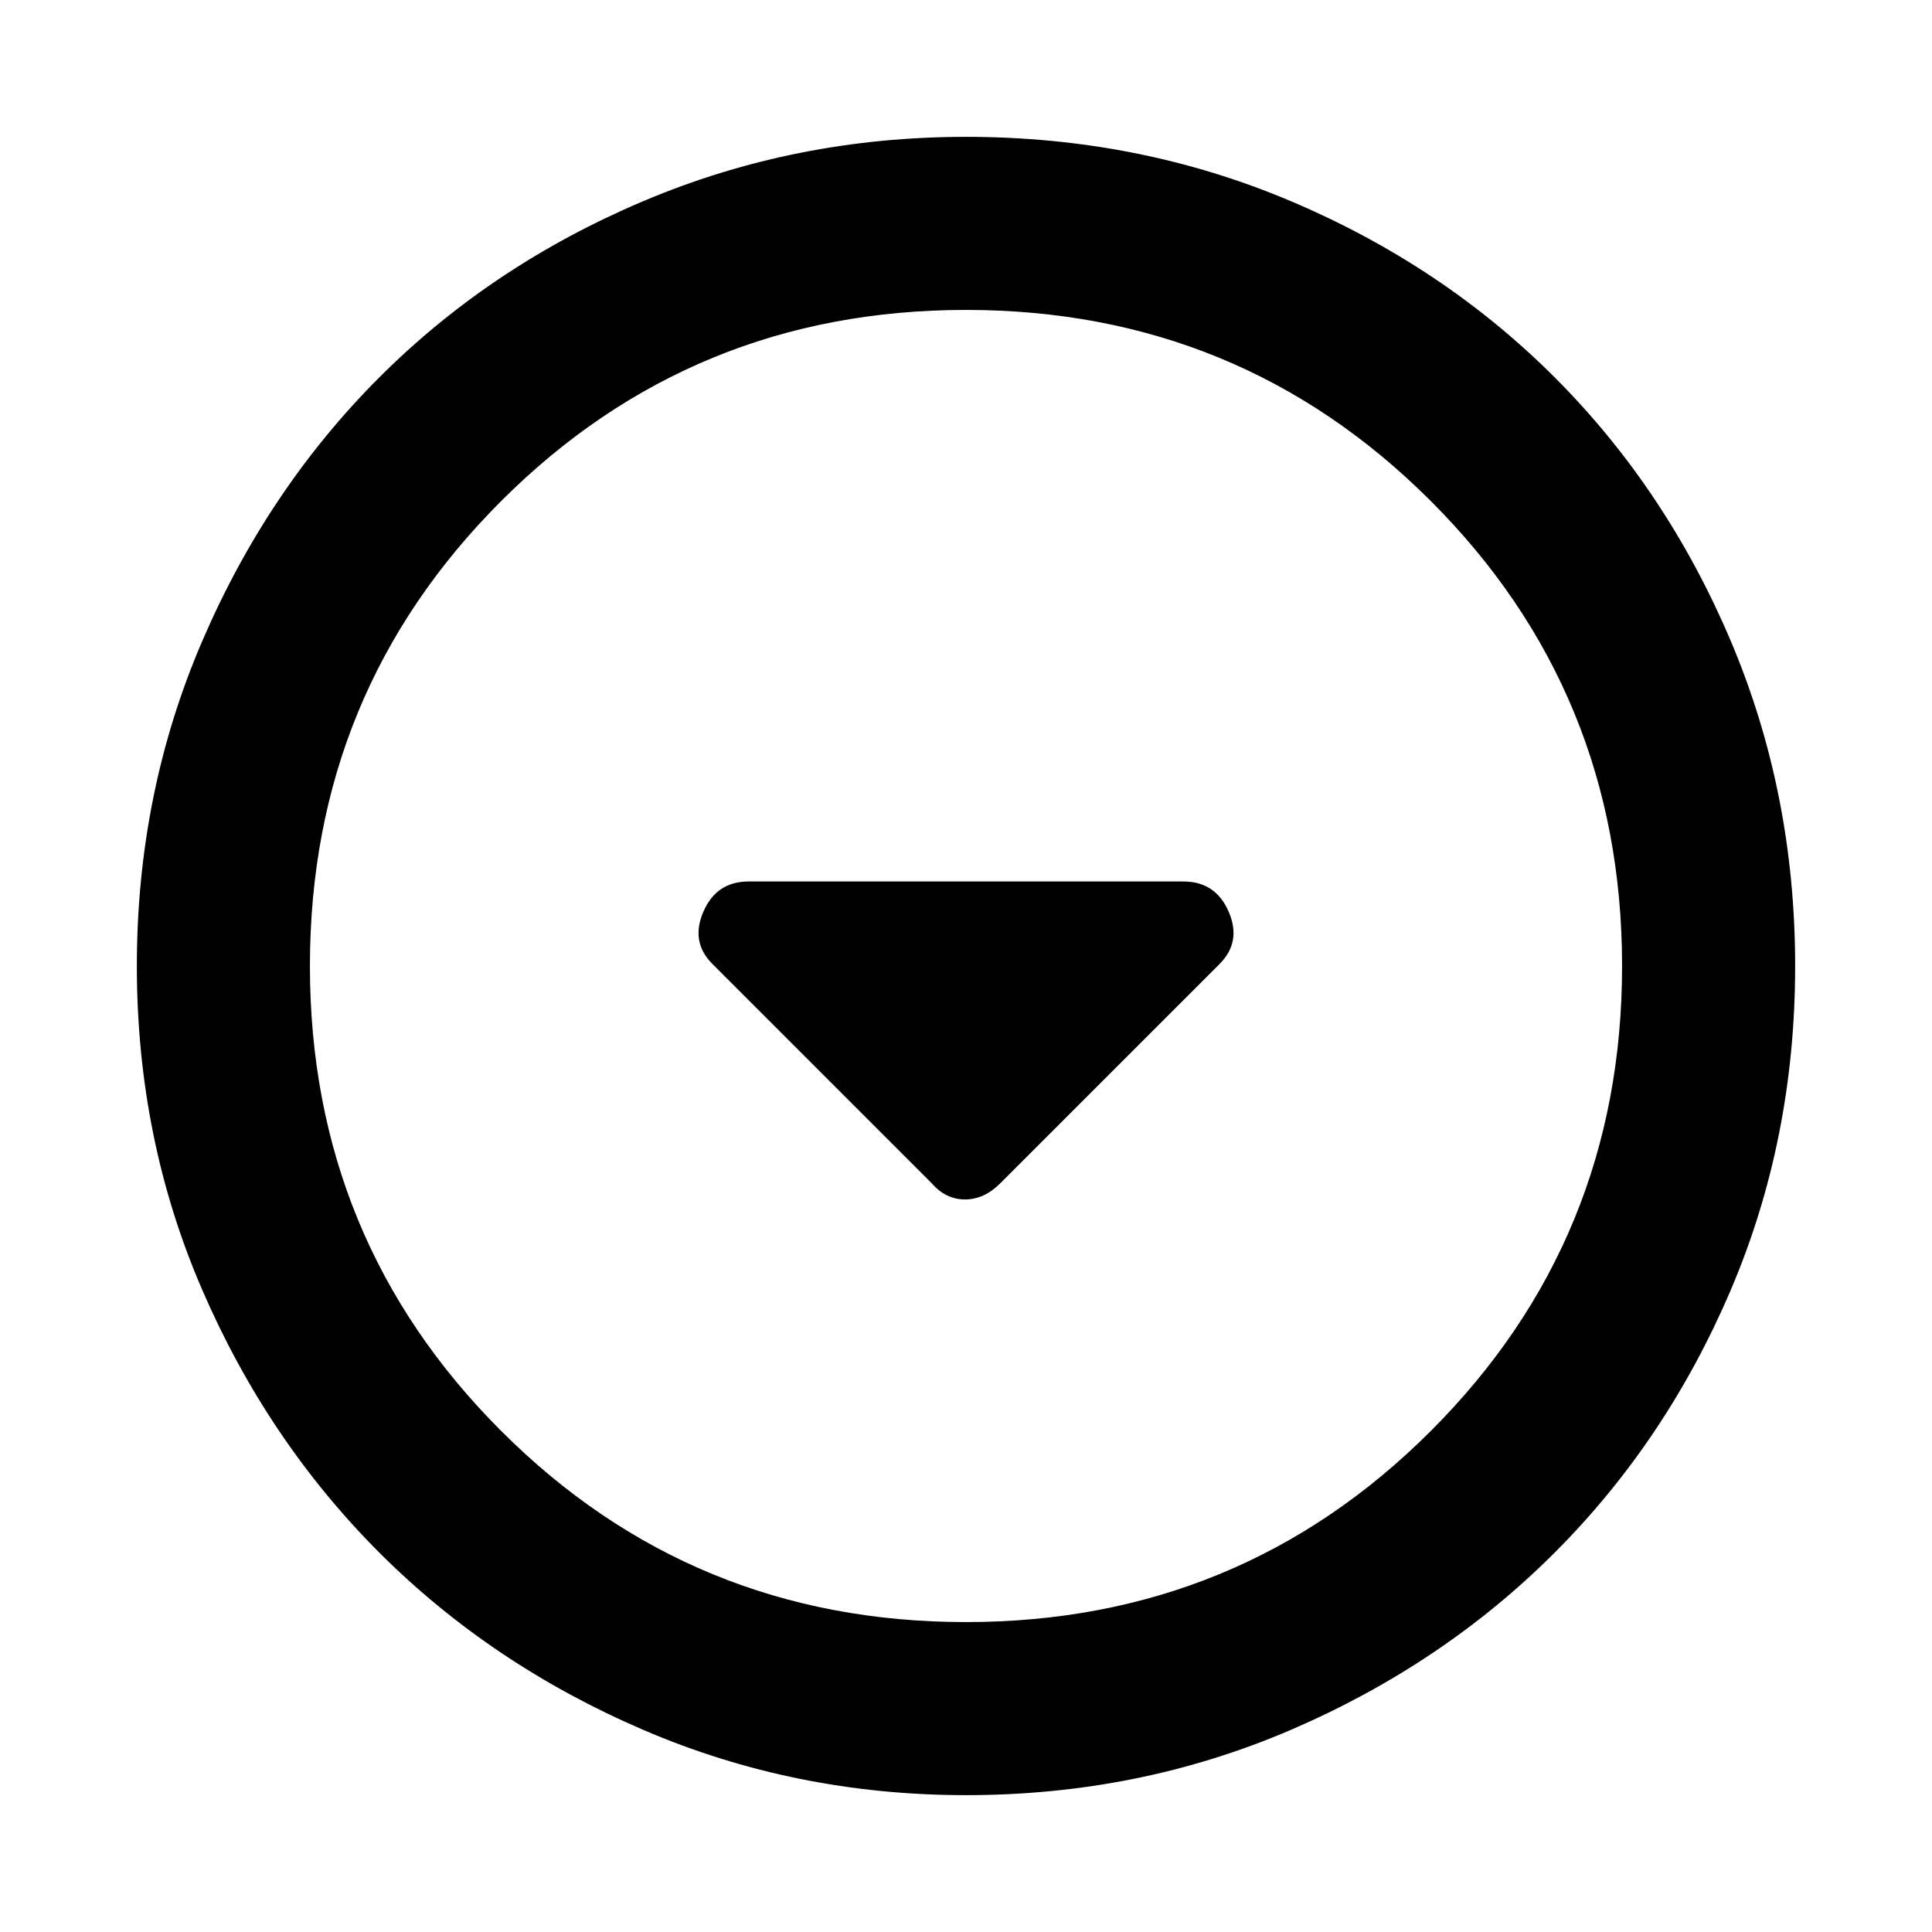 <svg xmlns="http://www.w3.org/2000/svg" height="24" width="24"><path d="M11.575 14.7Q11.75 14.9 11.988 14.9Q12.225 14.9 12.425 14.7L15.15 11.975Q15.425 11.7 15.263 11.325Q15.1 10.95 14.7 10.95H9.3Q8.9 10.95 8.738 11.325Q8.575 11.7 8.85 11.975ZM12 22.3Q9.875 22.3 7.988 21.488Q6.1 20.675 4.713 19.288Q3.325 17.9 2.513 16.025Q1.7 14.15 1.7 12Q1.7 9.85 2.513 7.962Q3.325 6.075 4.713 4.687Q6.1 3.3 7.988 2.5Q9.875 1.7 12 1.7Q14.15 1.7 16.038 2.5Q17.925 3.3 19.312 4.687Q20.7 6.075 21.5 7.962Q22.3 9.85 22.3 12Q22.3 14.15 21.5 16.025Q20.7 17.9 19.312 19.288Q17.925 20.675 16.038 21.488Q14.15 22.3 12 22.3ZM12 12Q12 12 12 12Q12 12 12 12Q12 12 12 12Q12 12 12 12Q12 12 12 12Q12 12 12 12Q12 12 12 12Q12 12 12 12ZM12 20.15Q15.4 20.15 17.775 17.775Q20.15 15.4 20.15 12Q20.15 8.6 17.775 6.225Q15.4 3.85 12 3.85Q8.6 3.85 6.225 6.225Q3.85 8.6 3.85 12Q3.85 15.4 6.225 17.775Q8.6 20.15 12 20.15Z"/></svg>